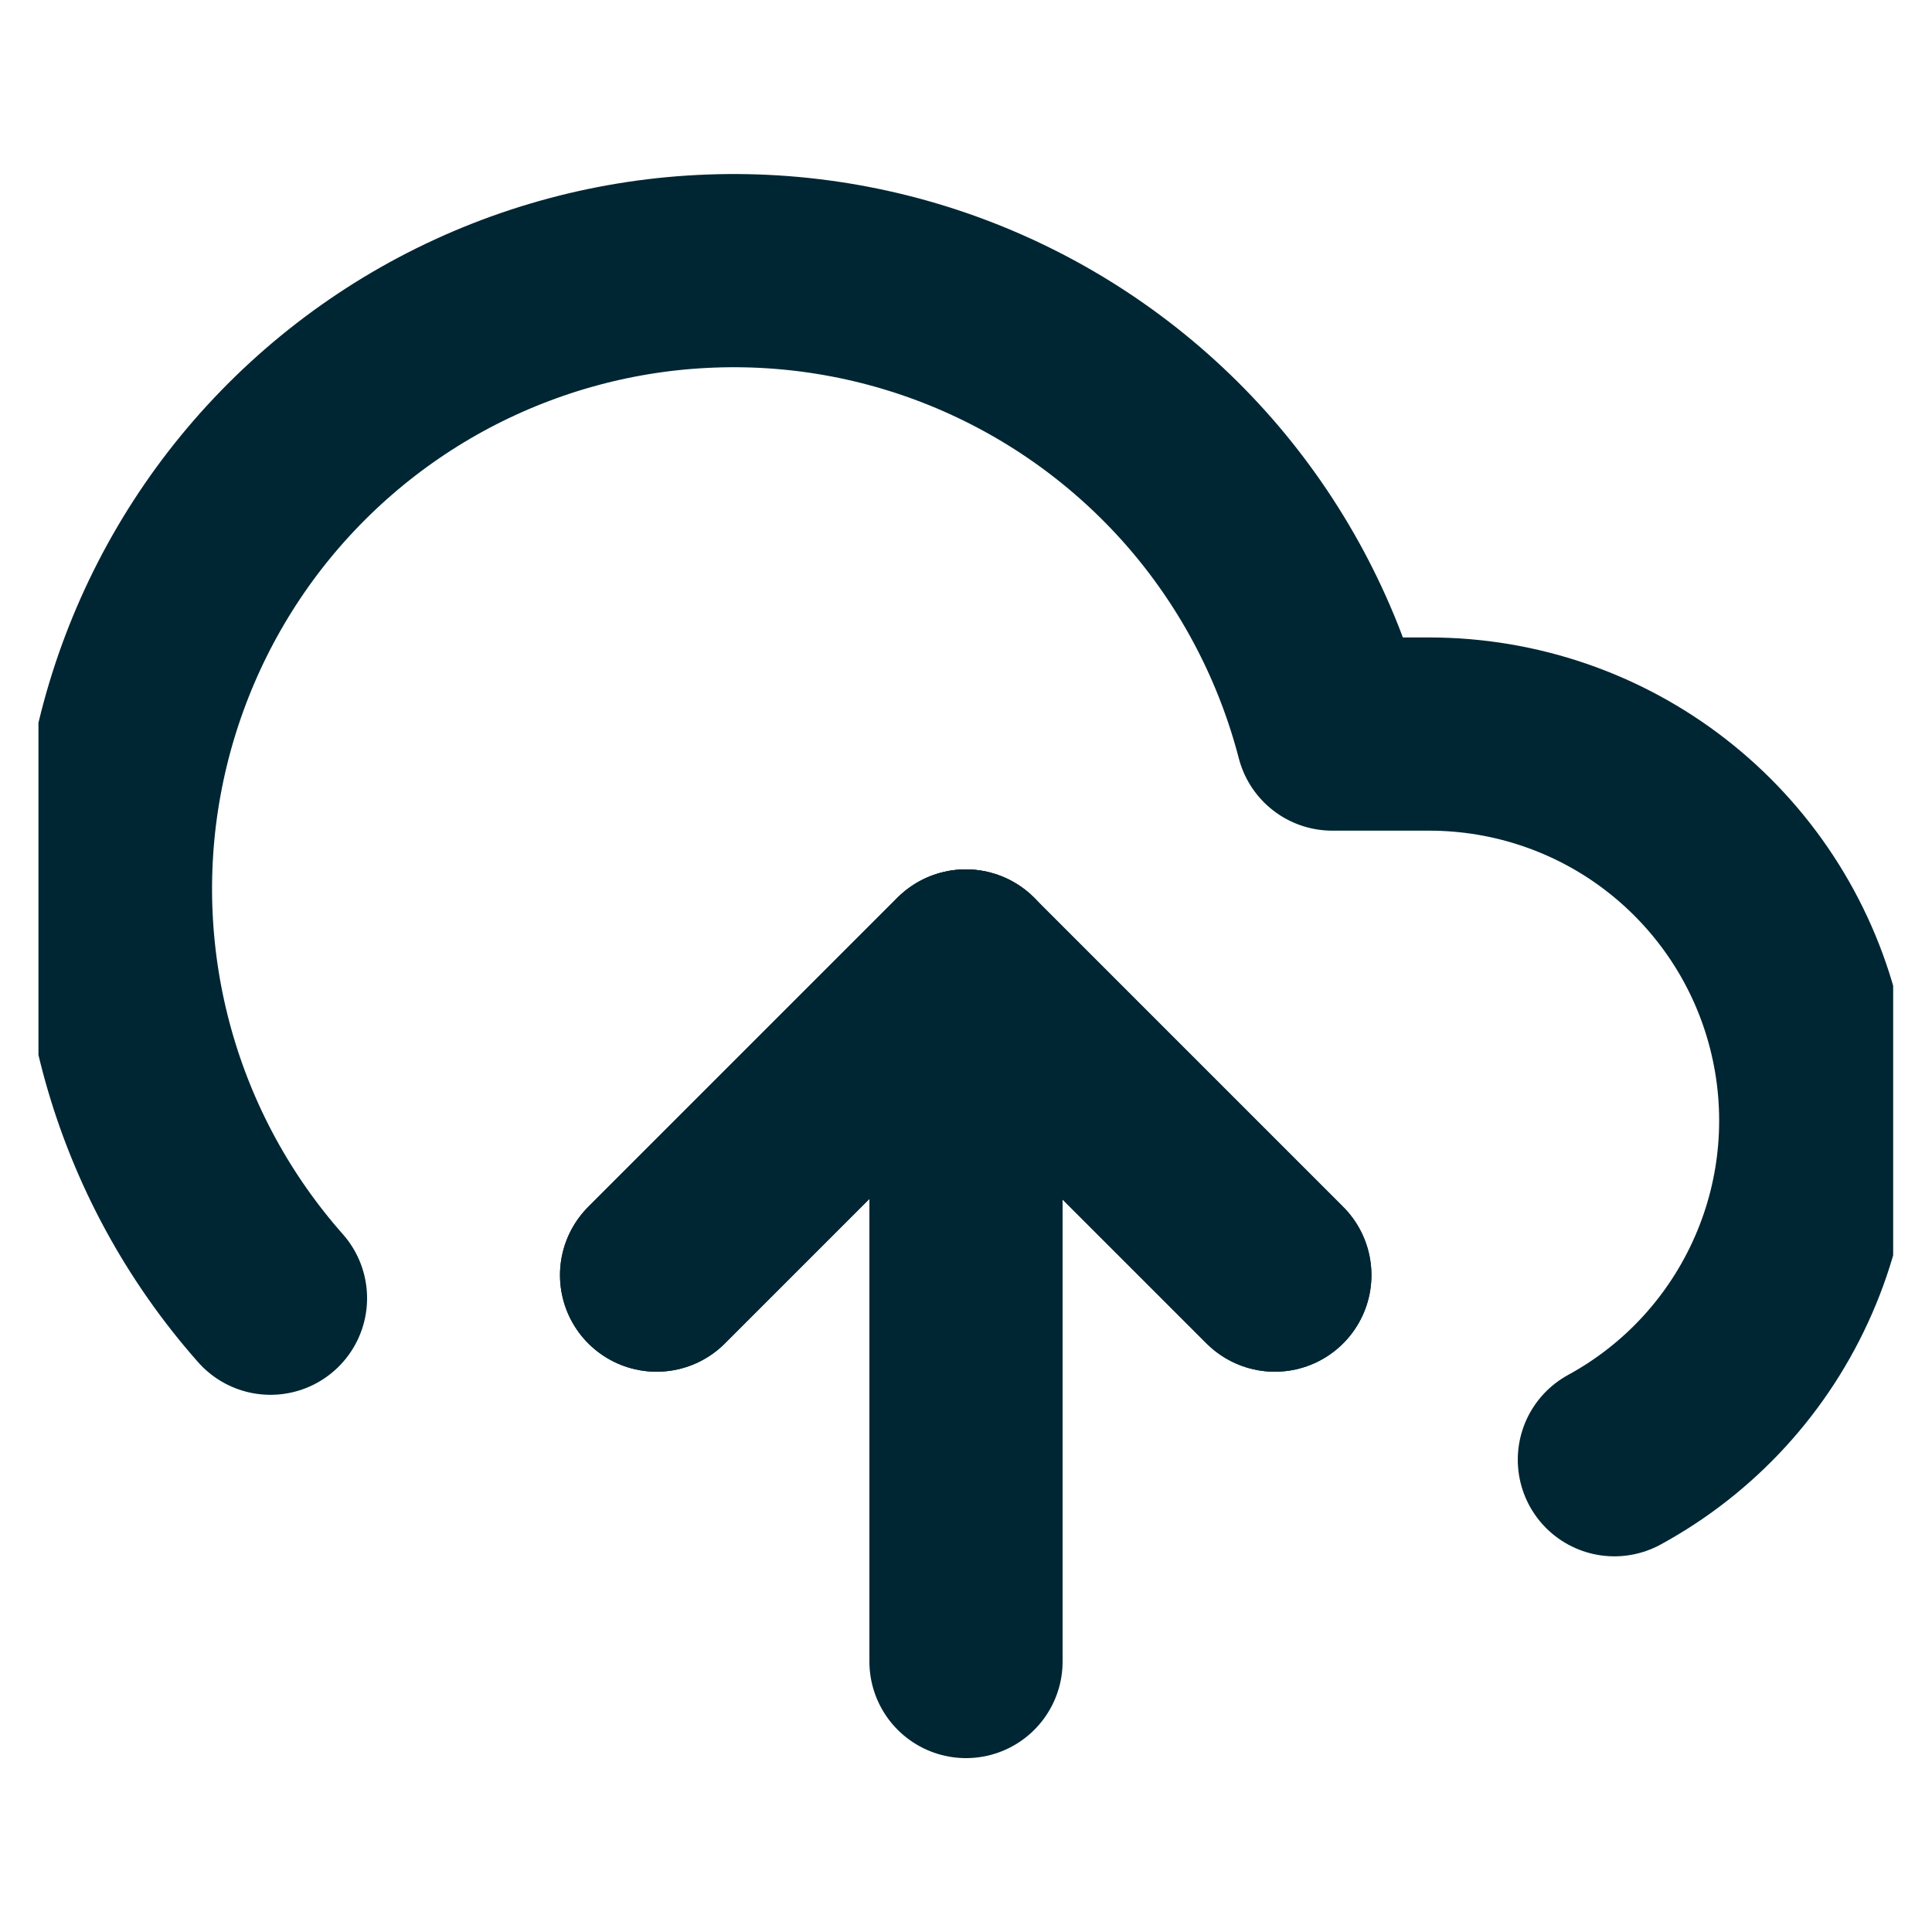<svg width="20" height="20" viewBox="0 0 20 20" fill="none" xmlns="http://www.w3.org/2000/svg">
<g id="fi:upload-cloud" clip-path="url(#clip0_2567_51736)">
<path id="Vector" d="M13.197 13.2L9.997 10L6.797 13.2" stroke="#002633" stroke-width="2" stroke-linecap="round" stroke-linejoin="round"/>
<path id="Vector_2" d="M10 10V17.2" stroke="#002633" stroke-width="2" stroke-linecap="round" stroke-linejoin="round"/>
<path id="Vector_3" d="M16.712 15.111C17.492 14.686 18.108 14.013 18.463 13.198C18.819 12.384 18.892 11.474 18.673 10.613C18.454 9.751 17.954 8.988 17.253 8.442C16.552 7.896 15.688 7.6 14.8 7.599H13.792C13.549 6.663 13.098 5.793 12.472 5.056C11.845 4.319 11.059 3.734 10.174 3.344C9.289 2.954 8.326 2.77 7.36 2.806C6.393 2.841 5.447 3.096 4.593 3.549C3.738 4.003 2.998 4.645 2.427 5.426C1.857 6.207 1.471 7.108 1.298 8.06C1.125 9.012 1.171 9.99 1.431 10.922C1.691 11.854 2.159 12.714 2.8 13.439" stroke="#002633" stroke-width="2" stroke-linecap="round" stroke-linejoin="round"/>
<path id="Vector_4" d="M13.197 13.2L9.997 10L6.797 13.2" stroke="#002633" stroke-width="2" stroke-linecap="round" stroke-linejoin="round"/>
</g>
<defs>
<clipPath id="clip0_2567_51736">
<rect width="19.2" height="19.2" fill="white" transform="translate(0.398 0.4)"/>
</clipPath>
</defs>
</svg>
